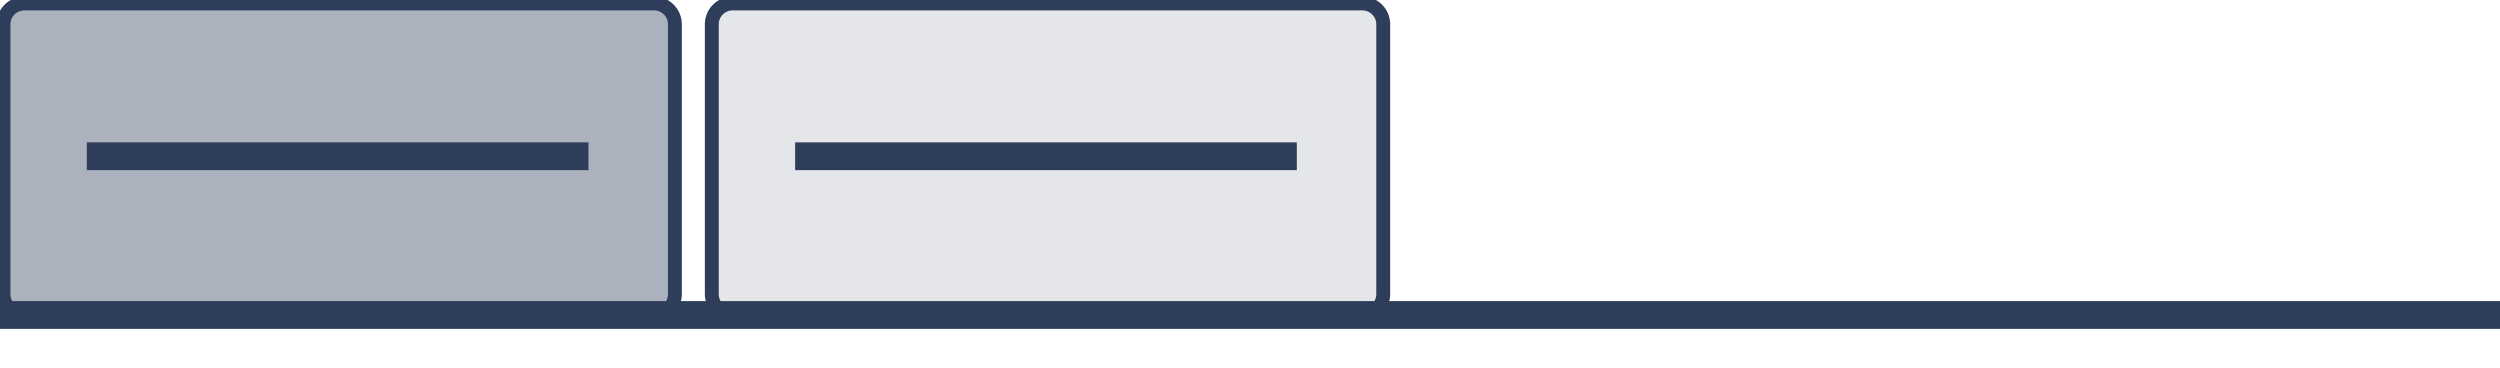 <svg xmlns="http://www.w3.org/2000/svg" xmlns:xlink="http://www.w3.org/1999/xlink" width="360" height="53" viewBox="0 0 360 53"><defs><clipPath id="b"><rect width="360" height="53"/></clipPath></defs><g id="a" clip-path="url(#b)"><rect width="96.684" height="44.857" rx="3" transform="translate(0.5 0.5)" fill="#abb1bd"/><path d="M3-1H93.684a4,4,0,0,1,4,4V41.857a4,4,0,0,1-4,4H3a4,4,0,0,1-4-4V3A4,4,0,0,1,3-1ZM93.684,43.857a2,2,0,0,0,2-2V3a2,2,0,0,0-2-2H3A2,2,0,0,0,1,3V41.857a2,2,0,0,0,2,2Z" transform="translate(0.5 0.5)" fill="#2e3e5a"/><rect width="96.684" height="44.857" rx="3" transform="translate(102.5 0.5)" fill="#e4e6ea"/><path d="M3-1H93.684a4,4,0,0,1,4,4V41.857a4,4,0,0,1-4,4H3a4,4,0,0,1-4-4V3A4,4,0,0,1,3-1ZM93.684,43.857a2,2,0,0,0,2-2V3a2,2,0,0,0-2-2H3A2,2,0,0,0,1,3V41.857a2,2,0,0,0,2,2Z" transform="translate(102.5 0.5)" fill="#2e3e5a"/><path d="M72.242,2H0V-2H72.242Z" transform="translate(12.5 22.5)" fill="#2e3e5a"/><path d="M360.5,2H0V-2H360.5Z" transform="translate(0 45.357)" fill="#2e3e5a"/><path d="M72.242,2H0V-2H72.242Z" transform="translate(114.5 22.5)" fill="#2e3e5a"/></g></svg>
